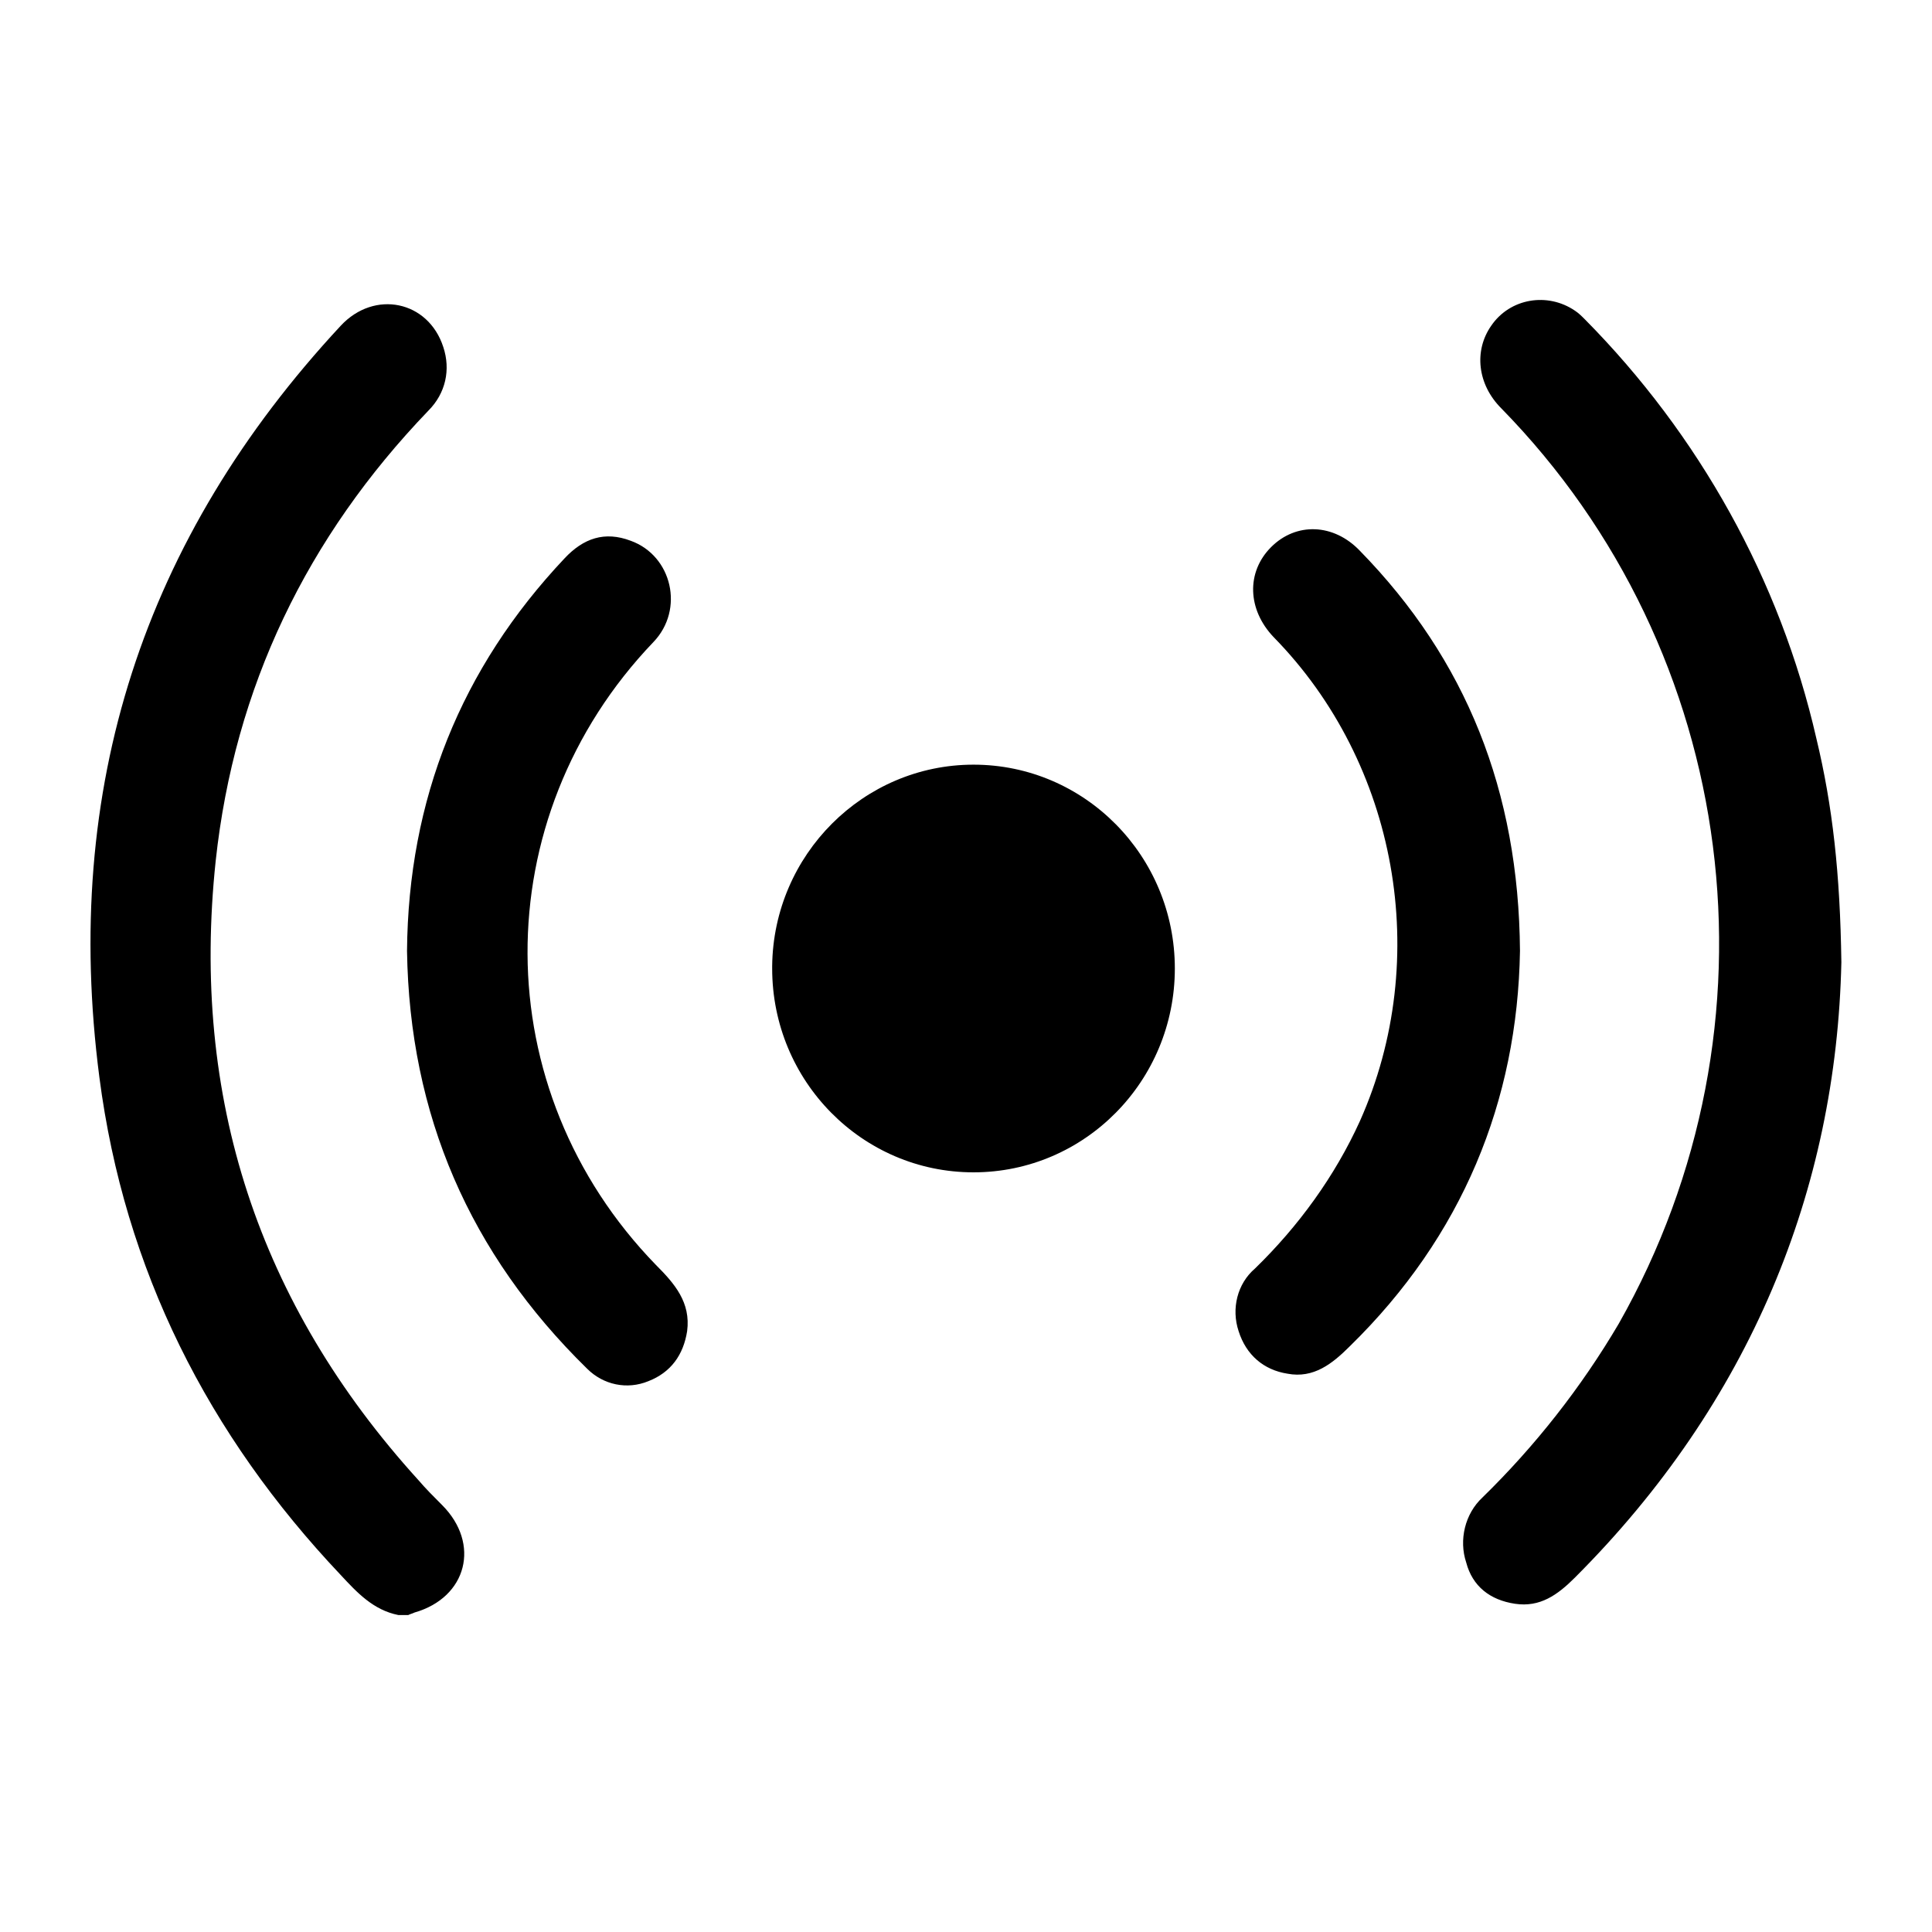 <?xml version="1.0" standalone="no"?><!DOCTYPE svg PUBLIC "-//W3C//DTD SVG 1.1//EN" "http://www.w3.org/Graphics/SVG/1.1/DTD/svg11.dtd"><svg class="icon"  width="128px" height="128.00px" viewBox="0 0 1024 1024" version="1.1" xmlns="http://www.w3.org/2000/svg"><path  d="M211.087 855.995c-13.256-2.651-21.873-11.93-30.489-21.21-70.257-74.234-114.665-161.724-127.921-263.796-19.884-153.108 23.198-285.668 127.921-398.345 17.896-19.221 46.396-13.256 54.35 11.268 3.977 11.93 1.326 24.524-7.954 33.803-64.292 66.943-102.735 146.48-112.677 238.609-13.256 125.27 22.535 234.632 107.374 328.088 3.977 4.64 7.954 8.616 12.593 13.256 20.547 20.547 13.256 49.047-14.582 57.001-1.326 0.663-1.988 0.663-3.314 1.326h-5.302zM975.963 510.012c-2.651 120.63-48.385 233.307-141.177 326.099-9.279 9.279-18.559 15.907-31.815 13.919-13.256-1.988-22.535-9.279-25.849-21.873-3.977-11.93-0.663-25.849 8.616-34.466 27.838-27.175 52.361-58.327 72.246-92.13 89.478-157.747 64.292-355.926-62.304-485.172-12.593-12.593-14.582-30.489-5.302-43.745 9.942-14.582 29.826-17.896 44.408-7.954 1.988 1.326 3.314 2.651 5.302 4.64 60.315 60.978 103.397 137.863 122.619 222.039 8.616 35.791 12.593 71.583 13.256 118.642z"  /><path  d="M805.622 504.046c-1.326 79.536-30.489 151.119-90.141 209.446-9.279 9.279-19.221 17.233-33.14 14.582-12.593-1.988-21.873-9.942-25.849-22.535-3.977-11.93-0.663-25.187 8.616-33.14 23.198-22.535 42.419-49.047 55.676-78.211 38.443-86.164 19.884-189.562-45.733-256.505-13.919-14.582-14.582-34.466-1.326-47.722s33.14-12.593 47.059 1.988c56.338 57.664 84.176 127.258 84.839 212.097z m-589.895 0c0.663-80.199 28.501-149.794 83.513-208.12 9.942-10.605 21.21-14.582 35.129-9.279 21.873 7.954 28.501 36.454 11.93 53.687-89.478 93.455-88.816 237.284 1.326 330.076 9.942 9.942 18.559 19.884 16.57 35.129-1.988 12.593-8.616 21.873-20.547 26.512-11.268 4.64-23.861 1.988-32.477-6.628-62.304-60.978-94.118-134.549-95.444-221.376z m300.25-98.758c58.99 0 106.711 48.385 106.711 108.037s-47.722 108.037-106.711 108.037c-58.99 0-106.711-48.385-106.711-108.037v-1.326c0.663-58.99 48.385-106.711 106.711-106.711z"  /></svg>